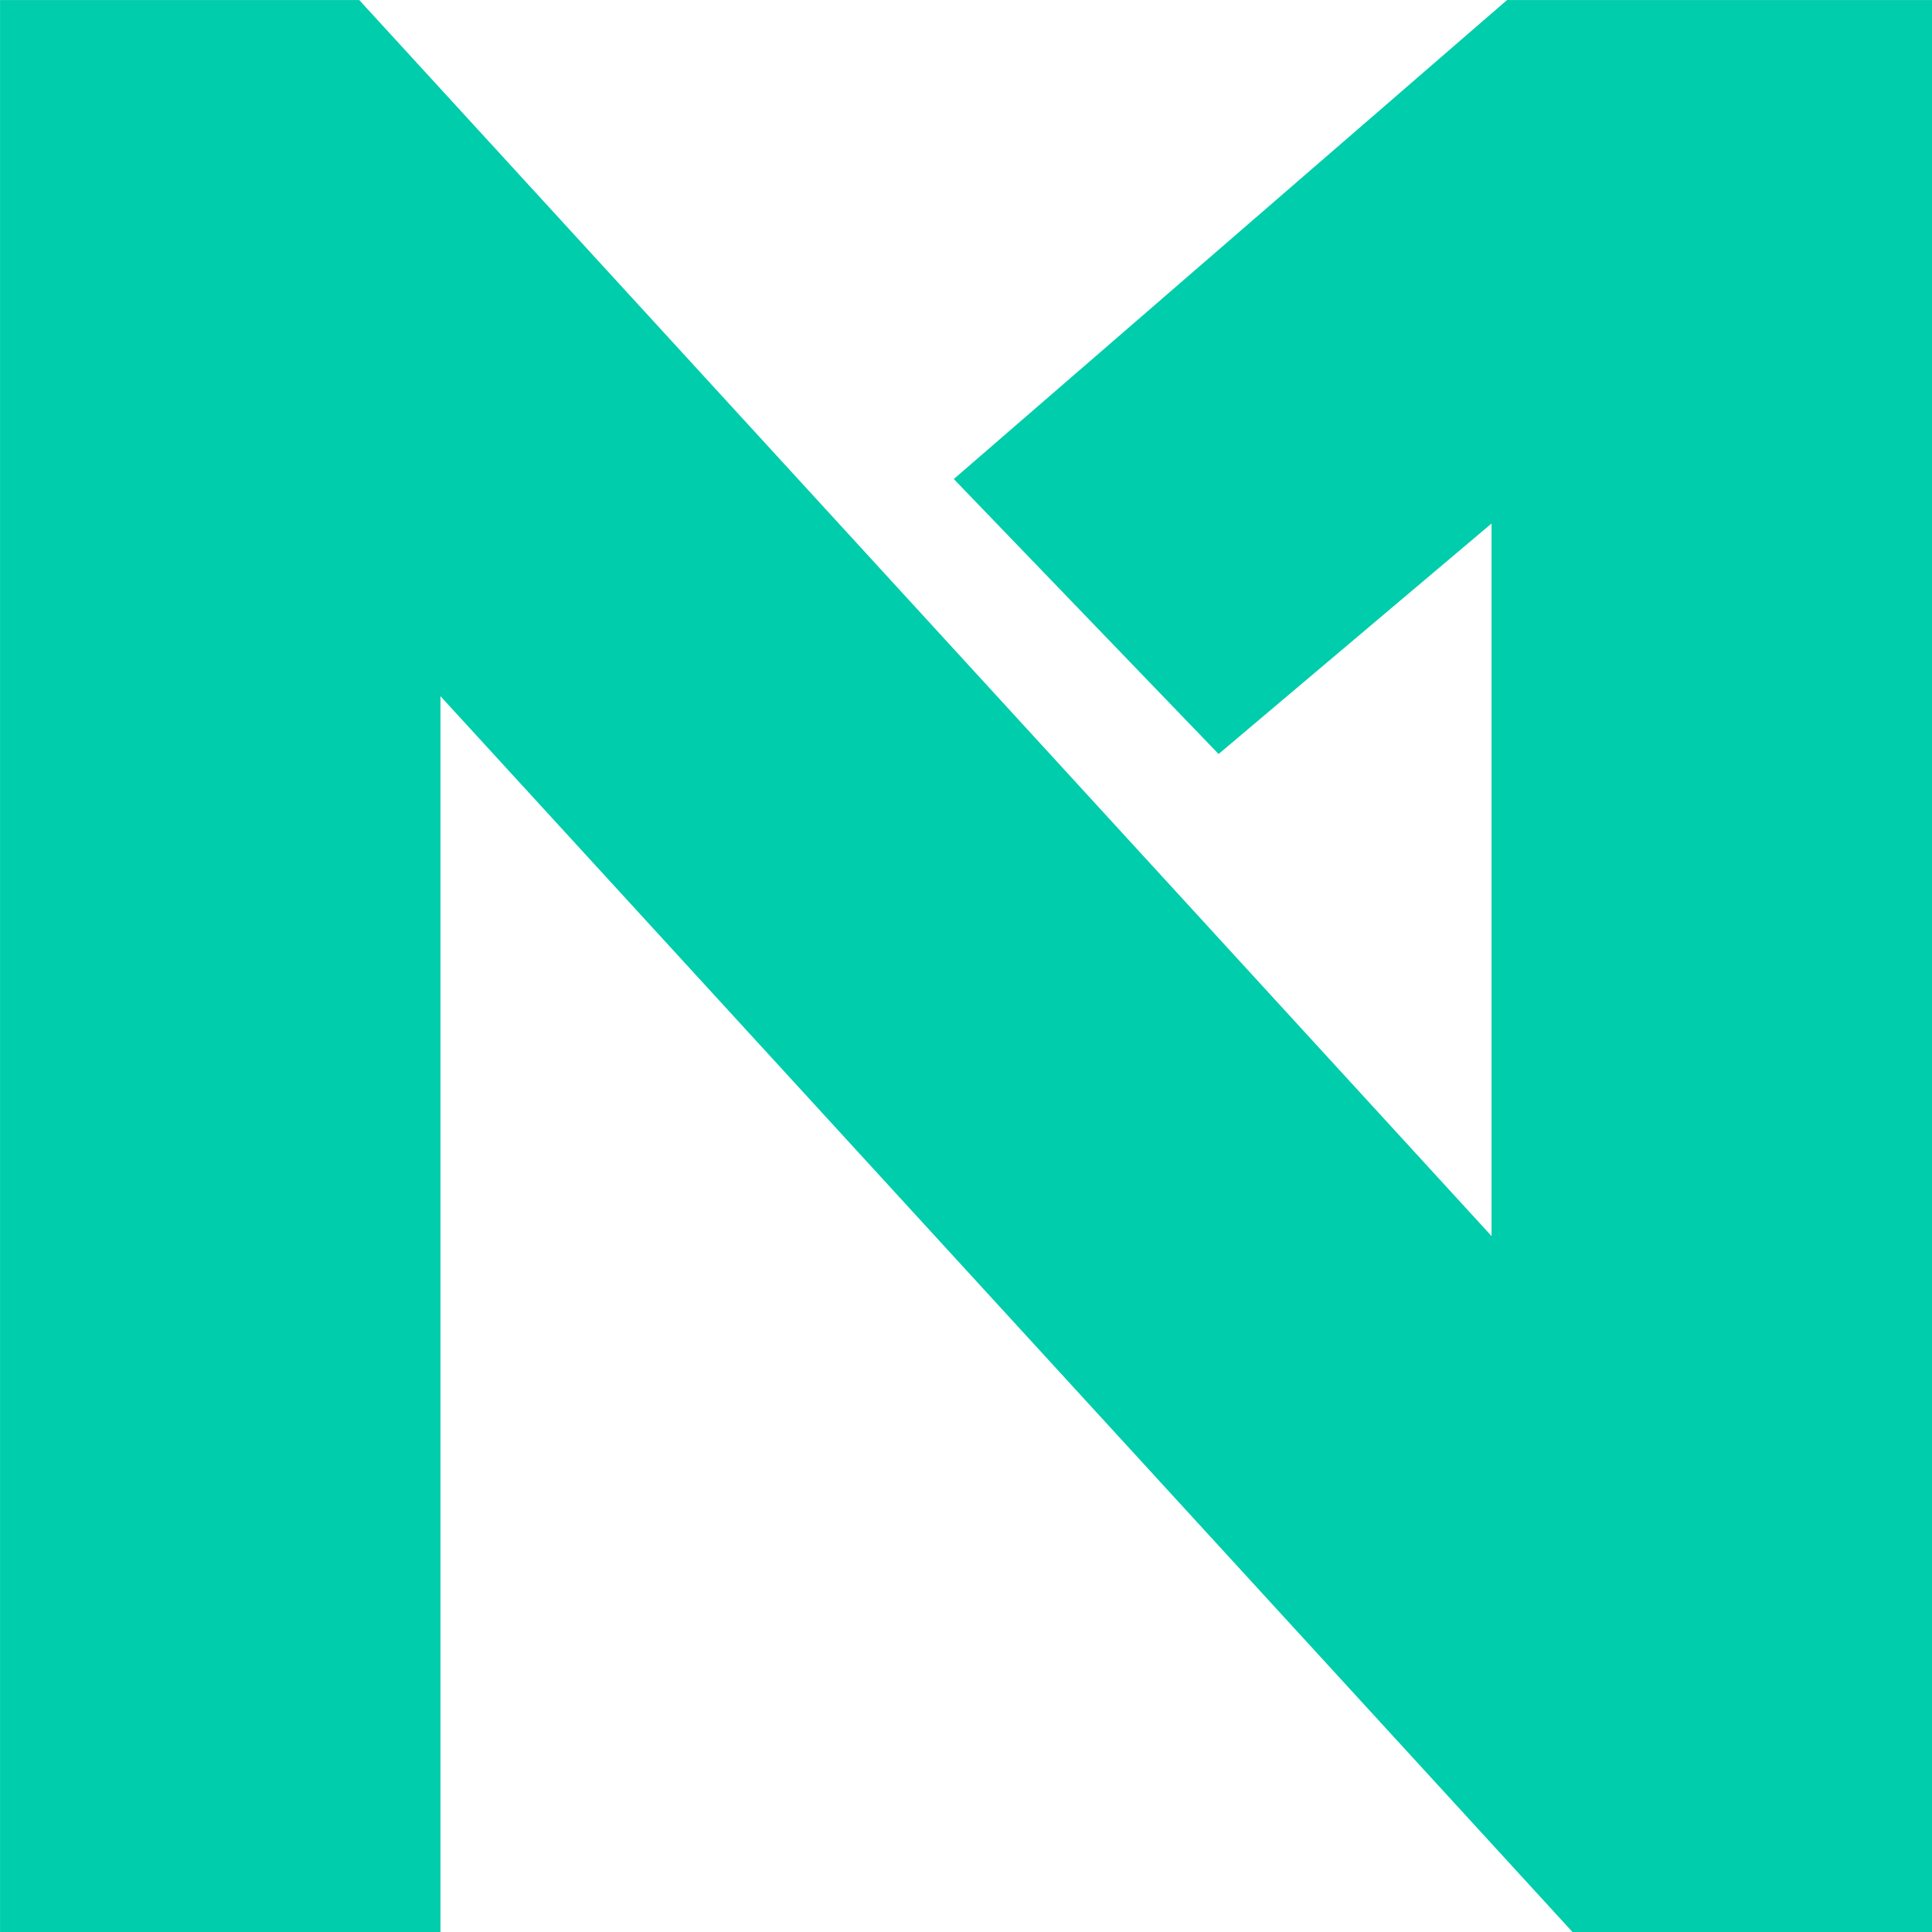 <svg xmlns="http://www.w3.org/2000/svg" width="24.631" height="24.631" viewBox="0 0 24.631 24.631">
  <path id="Path_1" data-name="Path 1" d="M24.316.316v24H20.187L5.3,8.064V24.316H.316v-24H4.441L19.331,16.57V5.995L15.558,9.181l-2.94-3.053L19.331.316Z" fill="#00cdab" stroke="#00cdab" stroke-miterlimit="10" stroke-width="0.631"/>
</svg>
